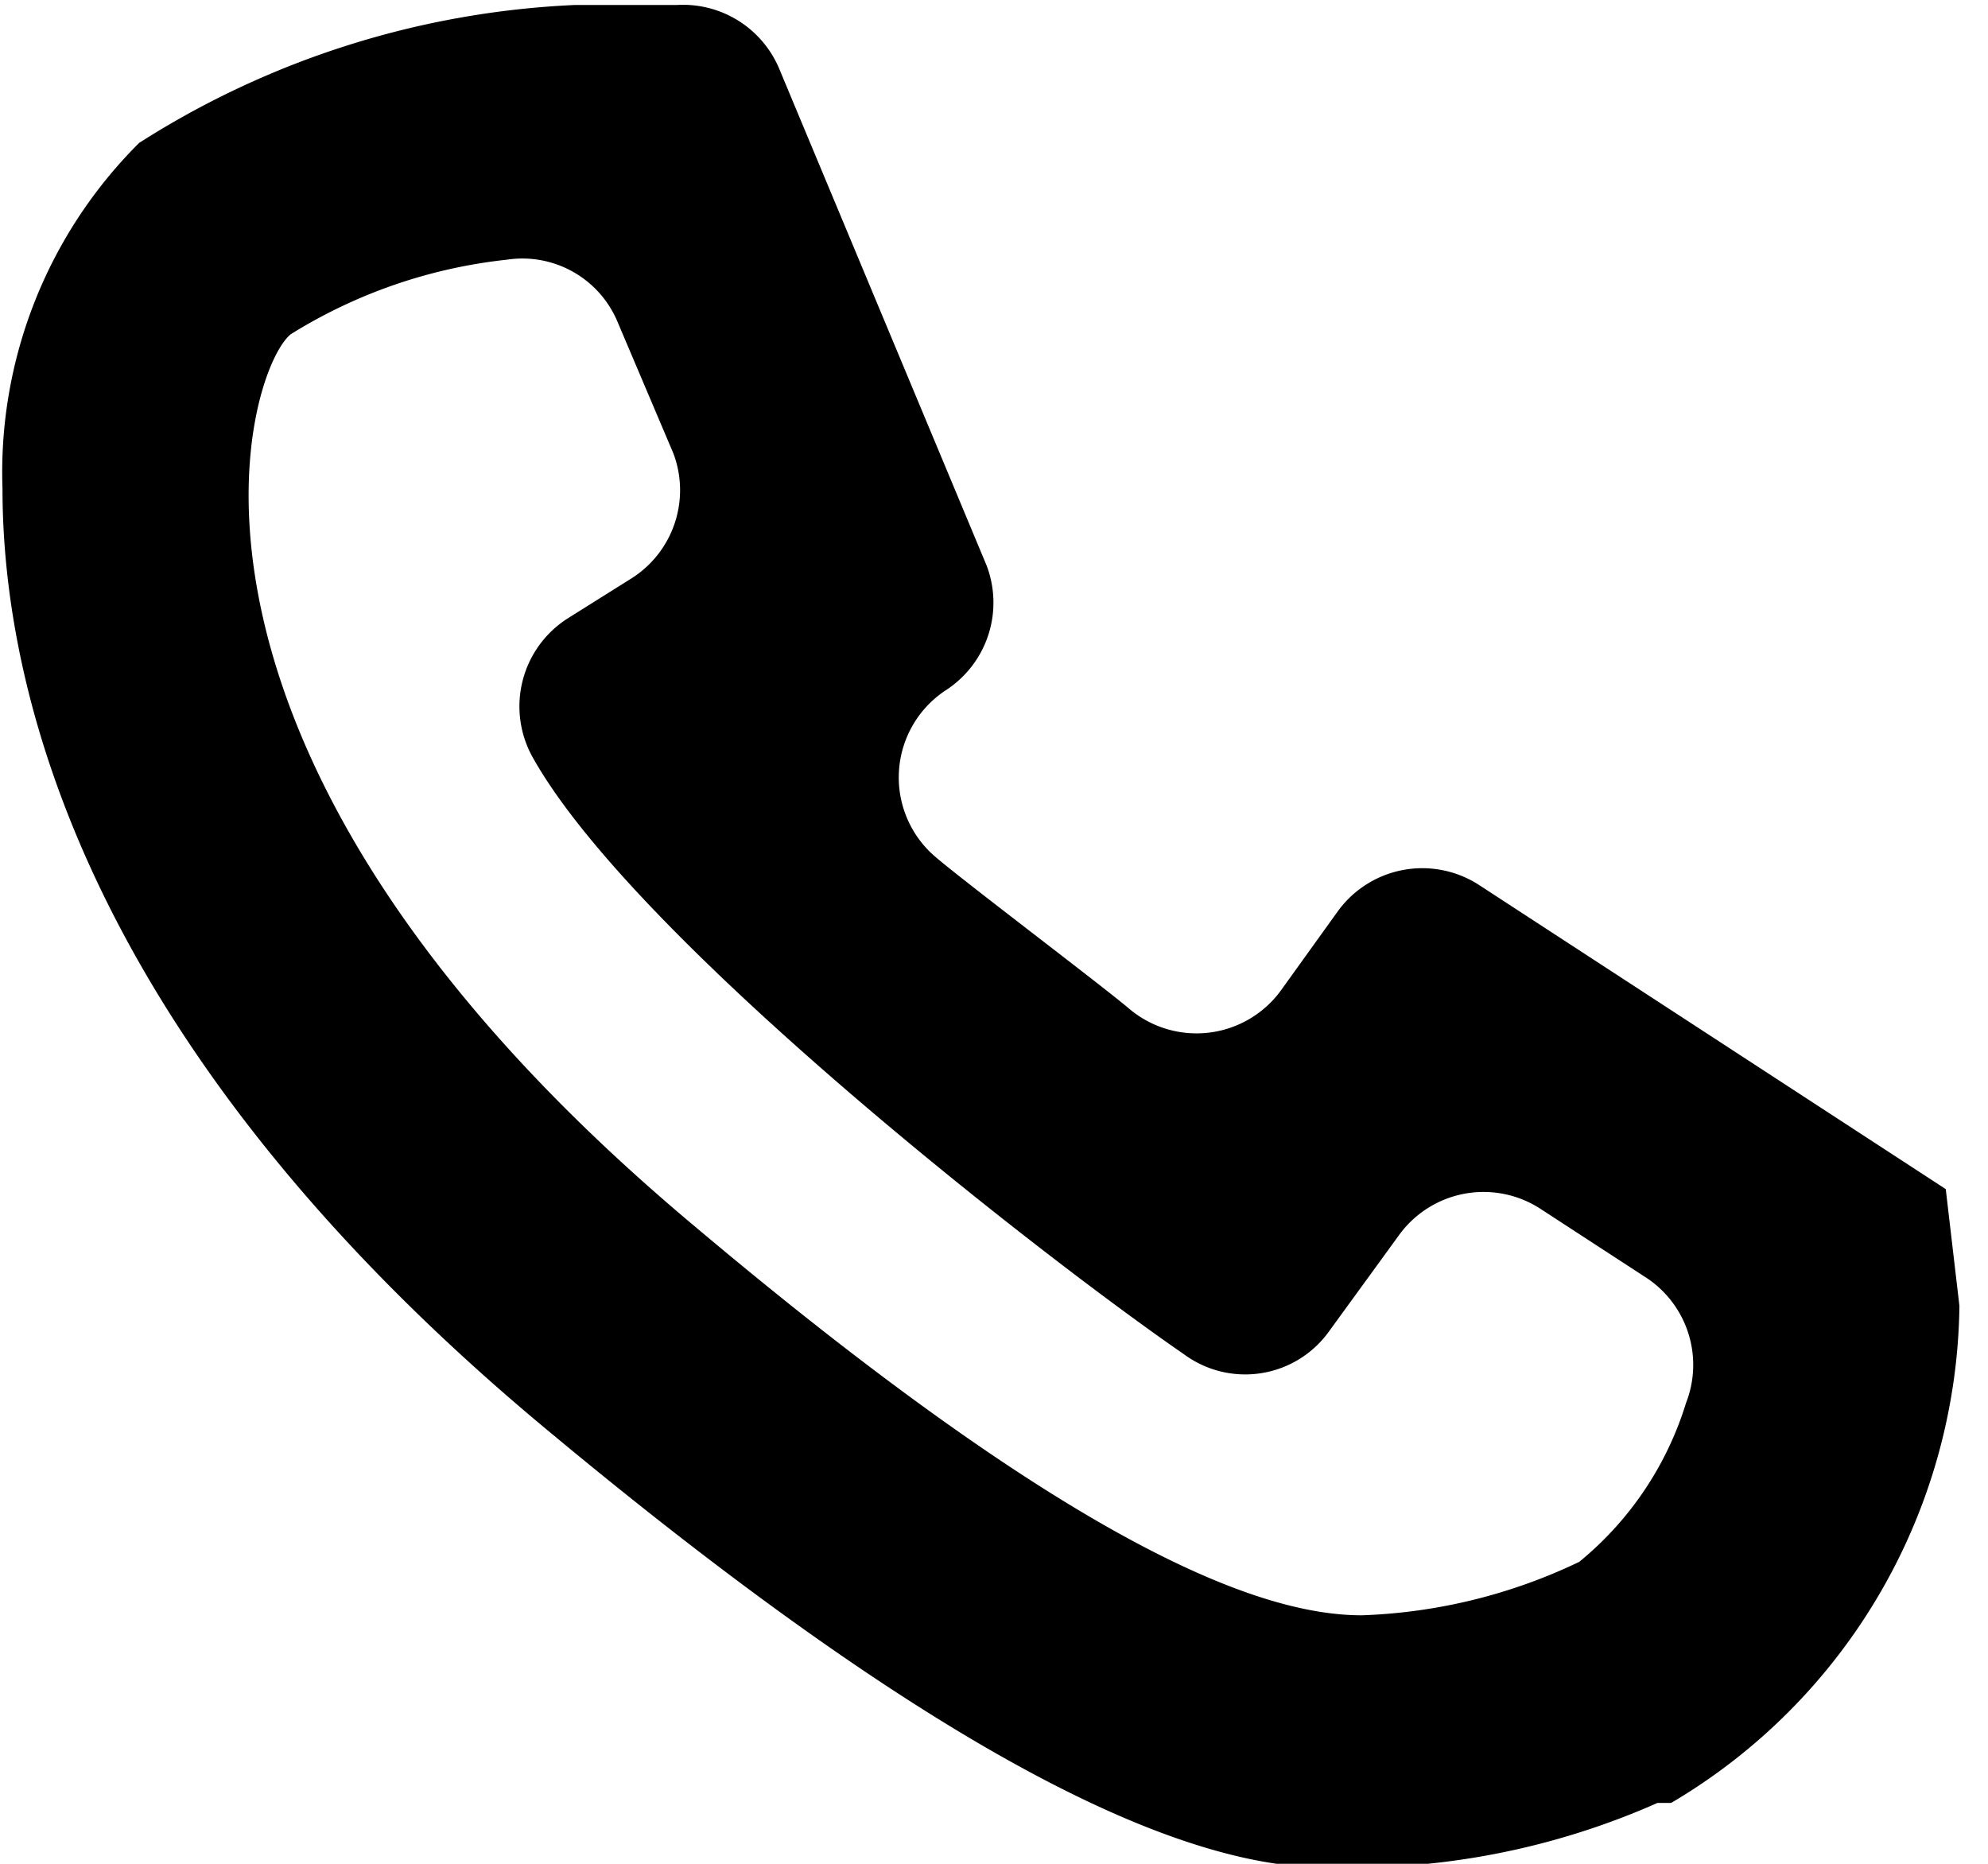 <svg data-name="Layer 1" xmlns="http://www.w3.org/2000/svg" viewBox="0 0 16 15"><path d="M15.66 9.57L11.9 7.12a.84.84 0 0 0-1.13.21l-.46.64a.84.84 0 0 1-1.22.15c-.21-.18-1.39-1.07-1.58-1.24a.84.84 0 0 1 .11-1.33.84.84 0 0 0 .32-1l-1.67-4a.84.84 0 0 0-.82-.51h-.82a7.1 7.1 0 0 0-3.51 1.11 3.74 3.74 0 0 0-1.1 2.78c0 1.43.51 4.32 4.29 7.5 2.64 2.21 4.88 3.6 6.36 3.6h.31a6.07 6.07 0 0 0 2.36-.52h.11a4.71 4.71 0 0 0 2.32-4zm-2.95 3a4.39 4.39 0 0 1-1.75.43c-.79 0-2.26-.51-5.38-3.14-4.57-3.83-3.6-6.88-3.24-7.17a4.12 4.12 0 0 1 1.74-.6.83.83 0 0 1 .89.5l.45 1.06a.84.84 0 0 1-.33 1l-.51.32a.84.84 0 0 0-.29 1.13c.82 1.46 4.08 4 5.24 4.8a.83.83 0 0 0 1.17-.19l.56-.77a.84.84 0 0 1 1.14-.21l.86.56a.84.84 0 0 1 .31 1 2.66 2.66 0 0 1-.86 1.28z"/></svg>
